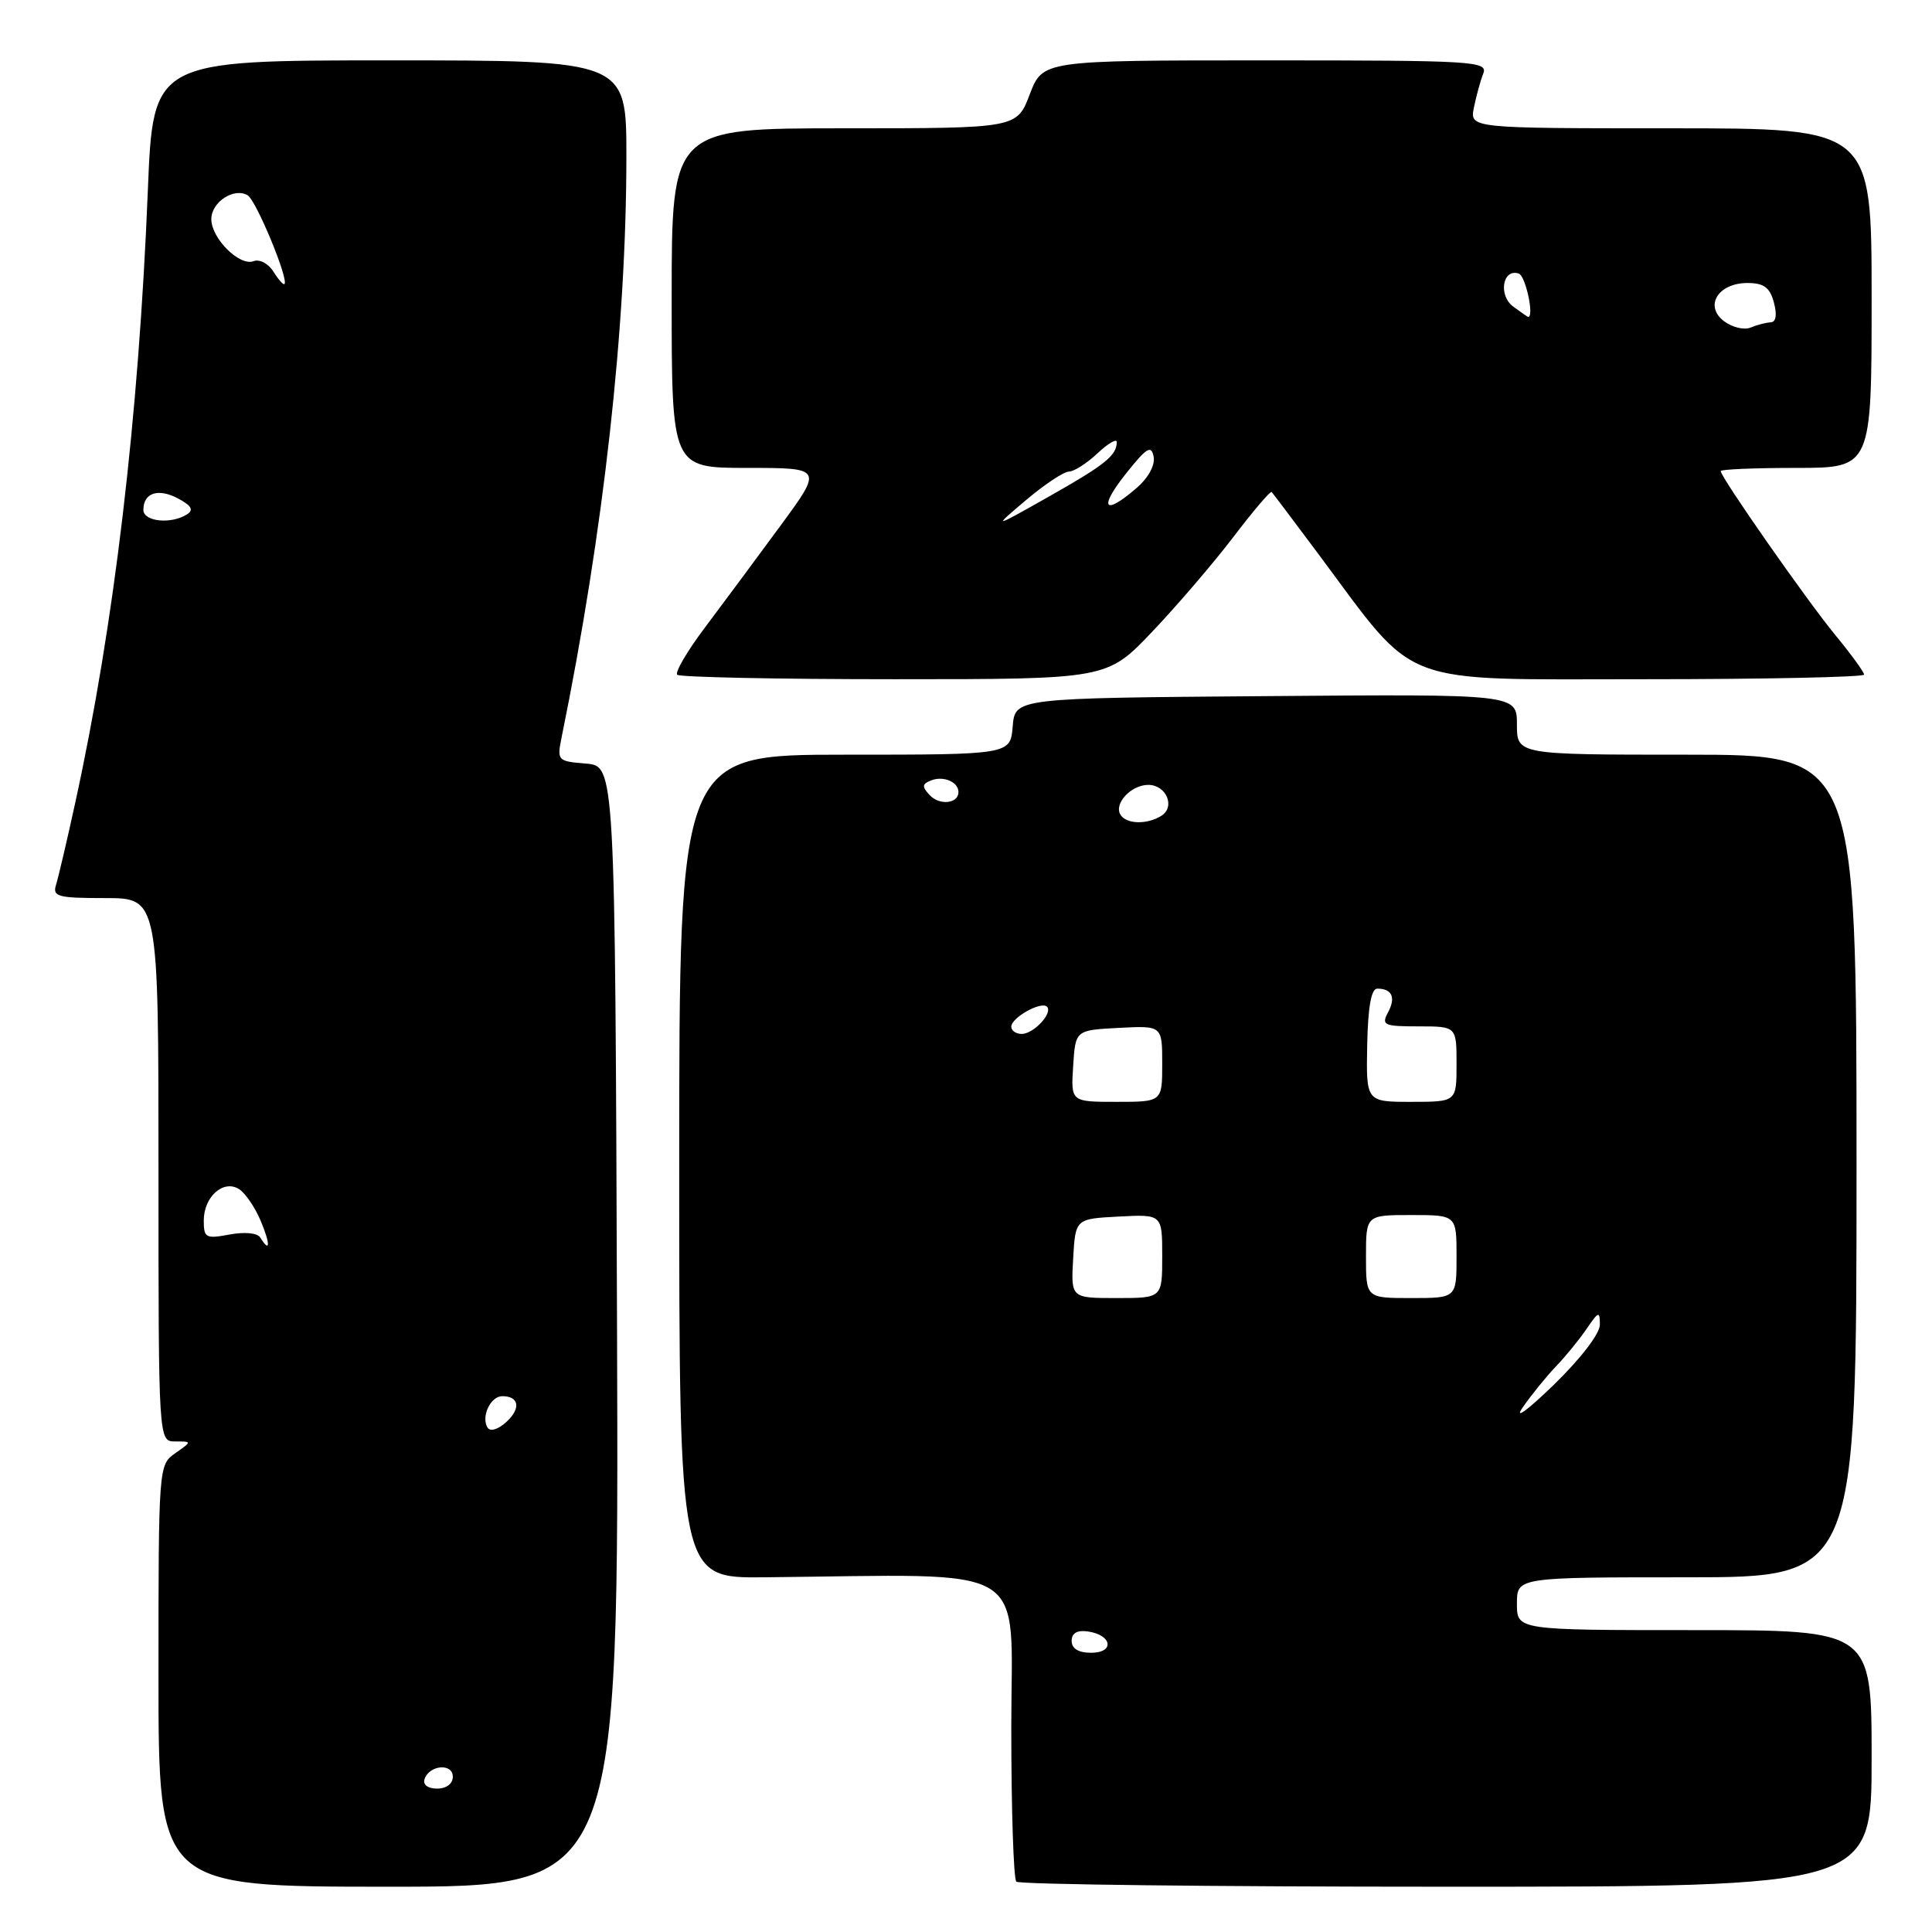 <?xml version="1.0" encoding="UTF-8" standalone="no"?>
<!DOCTYPE svg PUBLIC "-//W3C//DTD SVG 1.1//EN" "http://www.w3.org/Graphics/SVG/1.1/DTD/svg11.dtd" >
<svg xmlns="http://www.w3.org/2000/svg" xmlns:xlink="http://www.w3.org/1999/xlink" version="1.1" viewBox="0 0 256 256">
 <g >
 <path fill="currentColor"
d=" M 81.76 175.75 C 81.50 101.50 81.50 101.50 77.64 101.18 C 73.87 100.87 73.79 100.79 74.42 97.68 C 80.00 70.30 82.99 43.42 83.00 20.75 C 83.00 8.00 83.00 8.00 51.65 8.00 C 20.29 8.00 20.29 8.00 19.59 25.25 C 18.36 55.53 15.14 82.71 9.97 106.37 C 8.88 111.37 7.73 116.26 7.43 117.23 C 6.93 118.81 7.63 119.00 13.93 119.00 C 21.00 119.00 21.00 119.00 21.00 155.00 C 21.00 191.00 21.00 191.00 23.22 191.00 C 25.45 191.00 25.45 191.00 23.22 192.56 C 21.02 194.10 21.00 194.31 21.00 222.06 C 21.00 250.00 21.00 250.00 51.51 250.00 C 82.01 250.00 82.01 250.00 81.76 175.75 Z  M 248.00 233.00 C 248.00 216.00 248.00 216.00 224.50 216.00 C 201.00 216.00 201.00 216.00 201.00 212.50 C 201.00 209.00 201.00 209.00 223.50 209.00 C 246.00 209.00 246.00 209.00 246.00 154.50 C 246.00 100.00 246.00 100.00 223.50 100.00 C 201.00 100.00 201.00 100.00 201.00 95.99 C 201.00 91.97 201.00 91.97 167.75 92.24 C 134.50 92.50 134.50 92.50 134.19 96.25 C 133.88 100.00 133.88 100.00 111.94 100.00 C 90.00 100.00 90.00 100.00 90.00 154.55 C 90.00 209.11 90.00 209.11 101.25 209.00 C 137.21 208.65 134.00 206.70 134.00 228.83 C 134.00 239.74 134.30 248.97 134.67 249.33 C 135.03 249.70 160.68 250.00 191.67 250.00 C 248.00 250.00 248.00 250.00 248.00 233.00 Z  M 152.63 83.75 C 155.91 80.31 160.75 74.66 163.40 71.19 C 166.04 67.72 168.34 65.02 168.50 65.19 C 168.66 65.36 171.48 69.10 174.76 73.50 C 187.97 91.22 184.78 90.00 217.85 90.00 C 233.88 90.00 247.00 89.72 247.00 89.39 C 247.00 89.05 245.28 86.69 243.18 84.14 C 239.41 79.56 228.00 63.23 228.00 62.42 C 228.00 62.19 232.50 62.00 238.00 62.00 C 248.00 62.00 248.00 62.00 248.00 39.50 C 248.00 17.00 248.00 17.00 221.38 17.00 C 194.75 17.00 194.75 17.00 195.30 14.25 C 195.61 12.74 196.16 10.71 196.54 9.75 C 197.17 8.11 195.40 8.00 167.69 8.00 C 138.17 8.00 138.17 8.00 136.45 12.50 C 134.73 17.00 134.73 17.00 111.86 17.00 C 89.00 17.00 89.00 17.00 89.00 39.50 C 89.00 62.00 89.00 62.00 99.02 62.00 C 109.05 62.00 109.05 62.00 103.35 69.75 C 100.22 74.01 95.74 80.05 93.40 83.16 C 91.06 86.27 89.41 89.08 89.74 89.41 C 90.07 89.73 103.01 90.00 118.51 90.00 C 146.68 90.00 146.68 90.00 152.63 83.75 Z  M 56.25 235.75 C 56.88 233.86 60.00 233.59 60.00 235.43 C 60.00 236.35 59.15 237.00 57.92 237.00 C 56.69 237.00 56.01 236.48 56.25 235.75 Z  M 64.60 189.16 C 63.72 187.73 65.00 185.00 66.55 185.00 C 68.80 185.00 69.05 186.64 67.08 188.43 C 65.98 189.43 64.95 189.73 64.60 189.16 Z  M 34.48 163.97 C 34.11 163.37 32.41 163.21 30.42 163.58 C 27.27 164.17 27.00 164.03 27.00 161.73 C 27.00 158.57 29.60 156.26 31.67 157.56 C 32.50 158.09 33.79 159.97 34.54 161.76 C 35.85 164.87 35.81 166.13 34.48 163.97 Z  M 19.00 67.56 C 19.00 65.29 20.97 64.65 23.61 66.06 C 25.38 67.01 25.70 67.58 24.77 68.16 C 22.66 69.50 19.00 69.12 19.00 67.56 Z  M 36.22 35.98 C 35.56 34.92 34.38 34.30 33.59 34.61 C 31.74 35.31 28.00 31.58 28.00 29.04 C 28.00 26.76 31.04 24.79 32.83 25.89 C 33.96 26.59 38.29 37.04 37.69 37.64 C 37.55 37.79 36.88 37.04 36.22 35.98 Z  M 142.00 217.43 C 142.00 216.39 142.73 215.97 144.17 216.18 C 147.37 216.65 147.72 219.00 144.58 219.00 C 142.90 219.00 142.00 218.45 142.00 217.43 Z  M 201.76 186.50 C 202.90 184.85 204.88 182.41 206.16 181.07 C 207.45 179.73 209.28 177.48 210.24 176.07 C 211.82 173.75 211.99 173.69 211.99 175.53 C 212.00 176.71 209.42 180.06 205.85 183.53 C 202.37 186.90 200.59 188.19 201.76 186.50 Z  M 142.20 166.75 C 142.50 161.50 142.50 161.50 148.25 161.20 C 154.00 160.90 154.00 160.90 154.00 166.45 C 154.00 172.00 154.00 172.00 147.95 172.00 C 141.90 172.00 141.90 172.00 142.20 166.75 Z  M 181.00 166.50 C 181.00 161.00 181.00 161.00 187.00 161.00 C 193.00 161.00 193.00 161.00 193.00 166.50 C 193.00 172.00 193.00 172.00 187.00 172.00 C 181.00 172.00 181.00 172.00 181.00 166.50 Z  M 142.20 141.25 C 142.50 136.50 142.50 136.50 148.25 136.20 C 154.00 135.90 154.00 135.90 154.00 140.95 C 154.00 146.00 154.00 146.00 147.95 146.00 C 141.89 146.00 141.89 146.00 142.20 141.25 Z  M 181.16 138.50 C 181.26 133.48 181.69 131.00 182.49 131.00 C 184.45 131.00 184.98 132.16 183.93 134.13 C 183.01 135.84 183.36 136.00 187.96 136.00 C 193.00 136.00 193.00 136.00 193.00 141.00 C 193.00 146.00 193.00 146.00 187.01 146.00 C 181.02 146.00 181.02 146.00 181.16 138.50 Z  M 134.00 136.04 C 134.00 134.84 137.96 132.63 138.73 133.39 C 139.55 134.22 136.97 137.00 135.38 137.00 C 134.62 137.00 134.00 136.57 134.00 136.04 Z  M 148.47 107.96 C 147.56 106.49 149.88 104.00 152.15 104.00 C 154.54 104.00 155.77 106.90 153.90 108.09 C 151.99 109.29 149.26 109.22 148.47 107.96 Z  M 123.19 105.36 C 122.13 104.22 122.17 103.87 123.40 103.40 C 125.04 102.77 127.00 103.62 127.00 104.95 C 127.00 106.49 124.50 106.76 123.19 105.36 Z  M 135.96 66.26 C 138.41 64.19 140.96 62.49 141.64 62.49 C 142.31 62.48 144.02 61.39 145.43 60.06 C 146.84 58.74 147.99 58.07 147.98 58.58 C 147.96 60.36 146.43 61.59 139.00 65.79 C 131.50 70.03 131.50 70.03 135.96 66.26 Z  M 149.16 62.80 C 151.92 59.32 152.55 58.92 152.86 60.50 C 153.08 61.65 152.17 63.32 150.56 64.70 C 146.29 68.38 145.55 67.36 149.16 62.80 Z  M 228.47 42.58 C 225.78 40.58 227.63 37.50 231.54 37.50 C 233.72 37.50 234.51 38.08 235.05 40.08 C 235.49 41.73 235.33 42.68 234.62 42.71 C 234.00 42.74 232.81 43.05 231.97 43.40 C 231.13 43.76 229.56 43.39 228.47 42.58 Z  M 200.53 40.64 C 198.50 39.16 199.09 35.53 201.25 36.25 C 202.15 36.55 203.32 42.00 202.49 42.00 C 202.43 42.00 201.55 41.39 200.53 40.64 Z "/>
</g>
</svg>